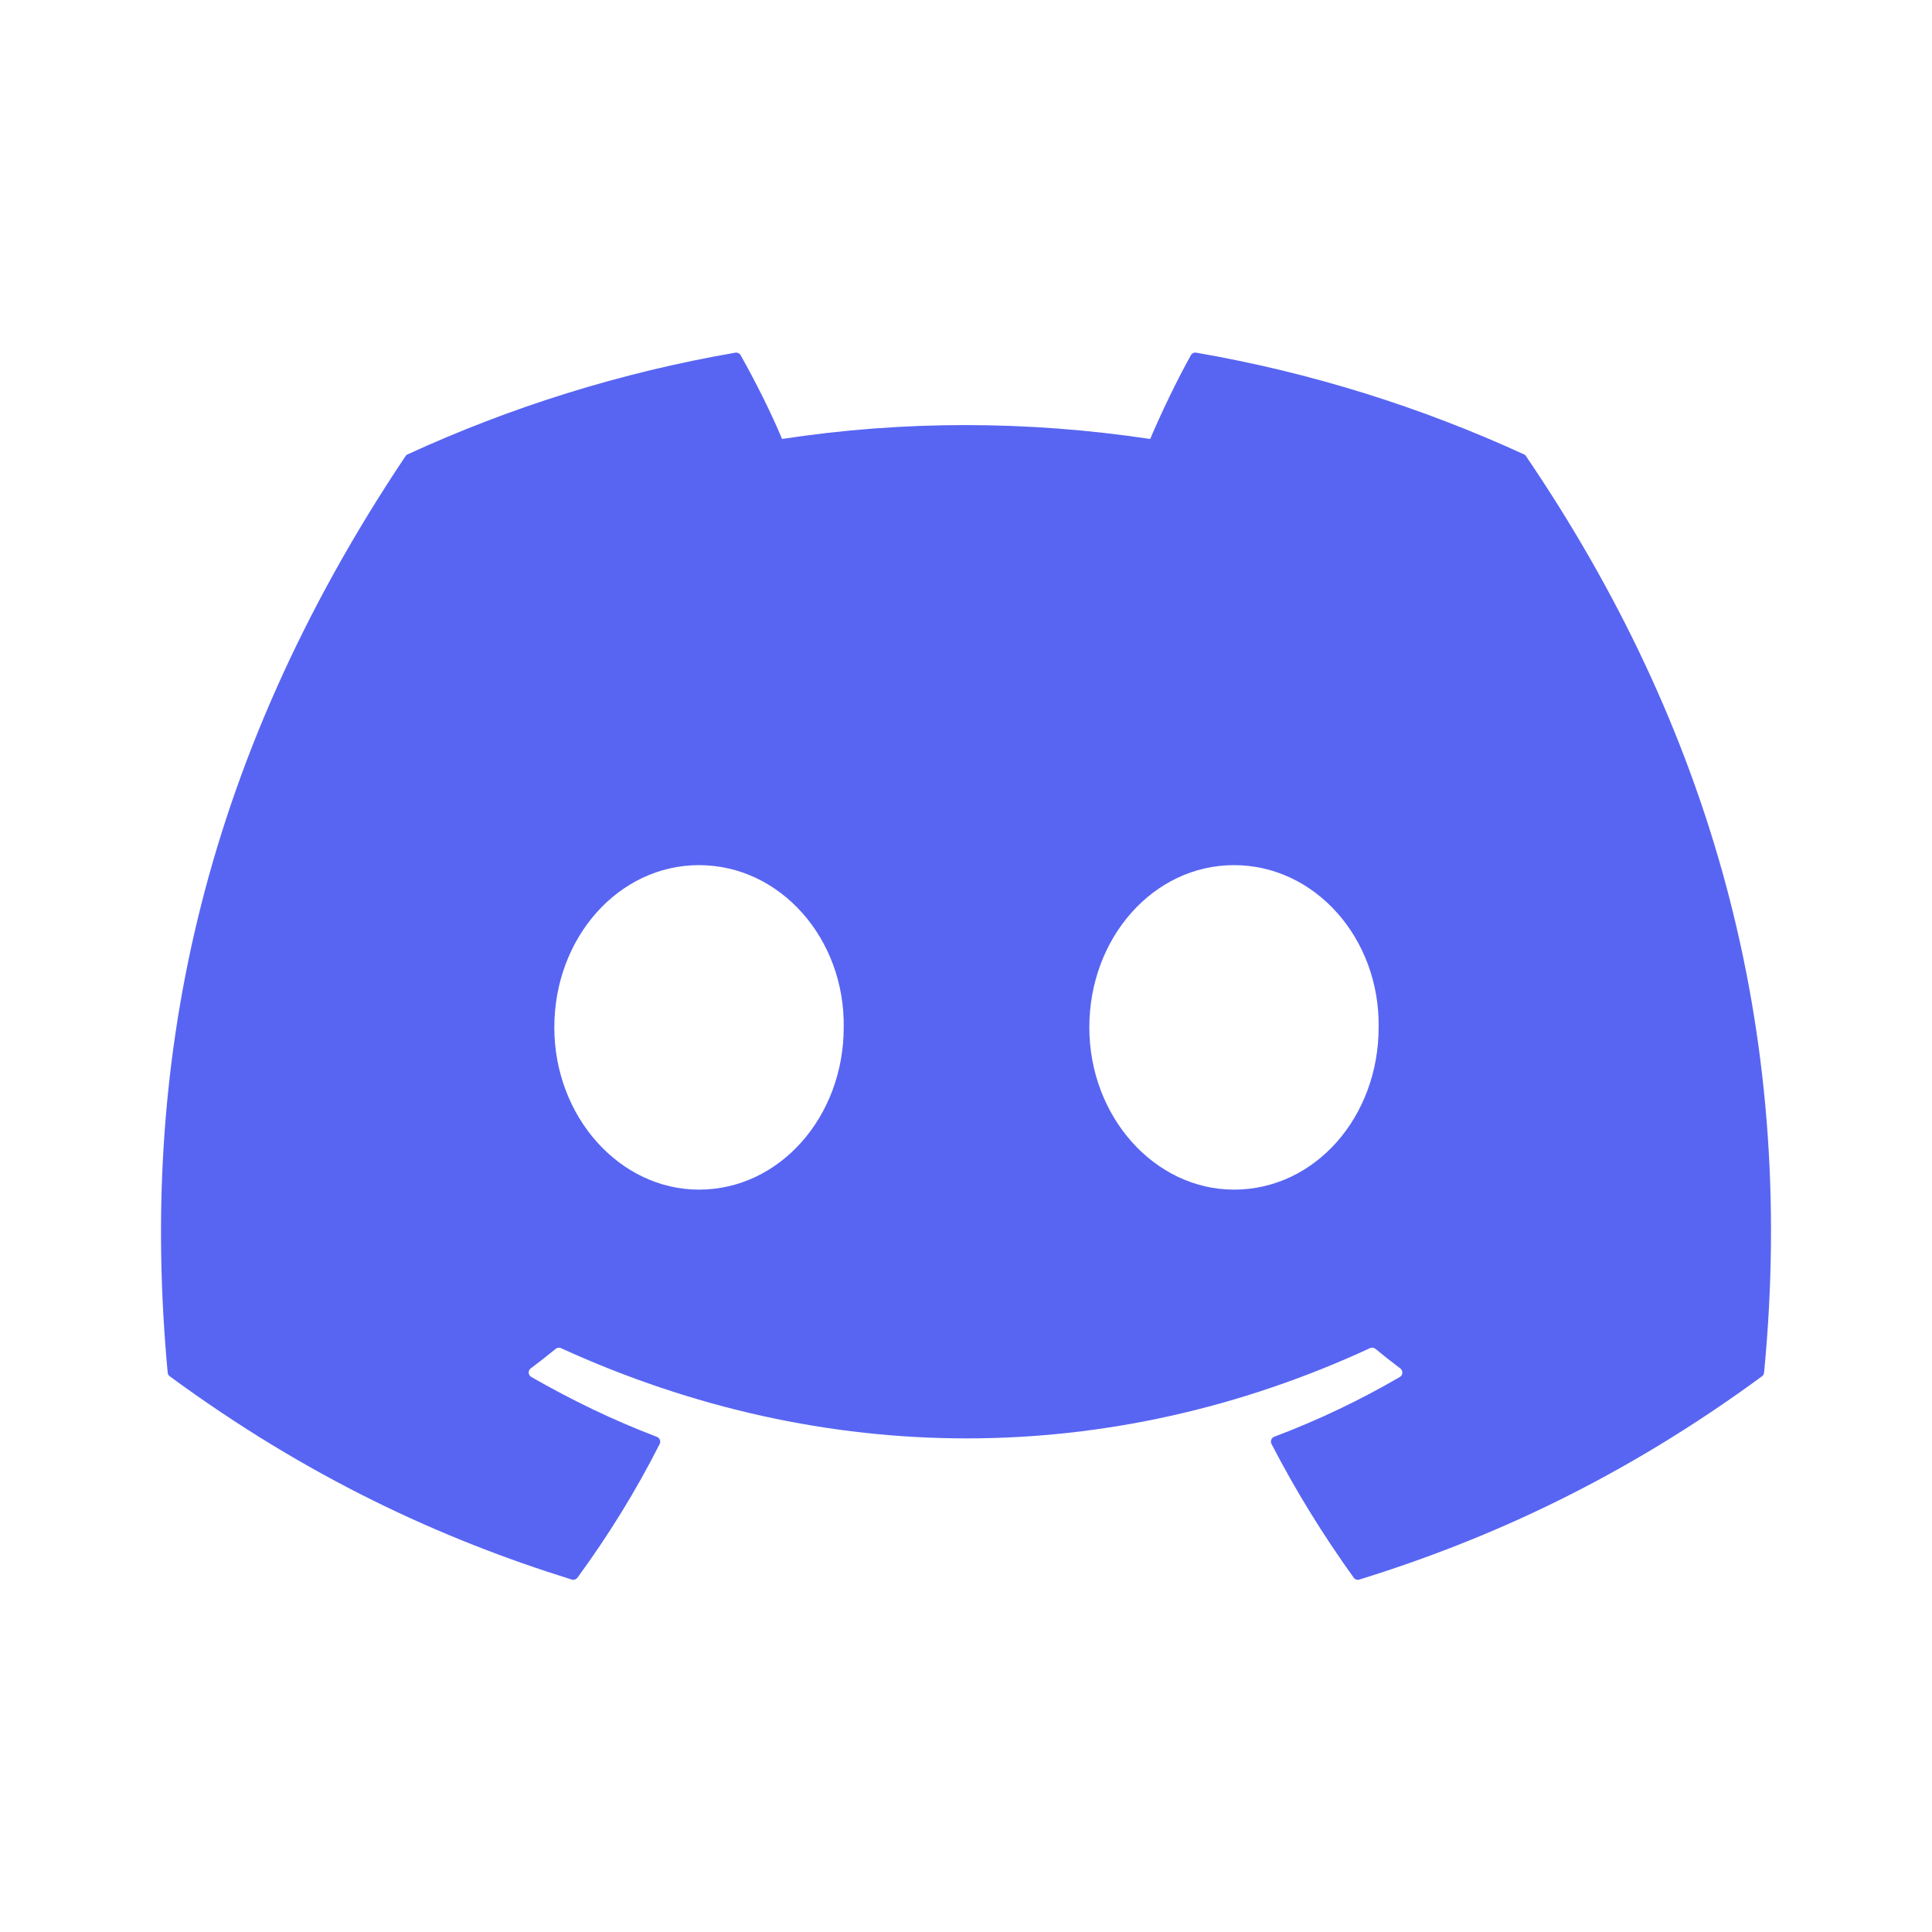<?xml version="1.0" encoding="UTF-8"?>
<svg width="24px" height="24px" viewBox="0 0 24 24" version="1.1" xmlns="http://www.w3.org/2000/svg" xmlns:xlink="http://www.w3.org/1999/xlink">
    <title>discord_c</title>
    <g id="02_assets" stroke="none" stroke-width="1" fill="none" fill-rule="evenodd">
        <g id="00_logo" transform="translate(-1390, -224)">
            <g id="discord_c" transform="translate(1390, 224)">
                <rect id="frame" x="0" y="0" width="24" height="24"></rect>
                <path d="M18.931,5.644 C17.656,5.059 16.289,4.628 14.86,4.381 C14.834,4.376 14.808,4.388 14.794,4.412 C14.619,4.725 14.424,5.133 14.288,5.453 C12.75,5.223 11.221,5.223 9.715,5.453 C9.579,5.125 9.377,4.725 9.2,4.412 C9.187,4.389 9.161,4.377 9.135,4.381 C7.707,4.627 6.34,5.058 5.064,5.644 C5.053,5.648 5.044,5.656 5.037,5.667 C2.444,9.54 1.734,13.319 2.083,17.05 C2.084,17.069 2.094,17.086 2.109,17.097 C3.819,18.353 5.476,19.116 7.103,19.622 C7.129,19.63 7.156,19.62 7.173,19.599 C7.558,19.073 7.901,18.519 8.195,17.937 C8.212,17.903 8.195,17.862 8.16,17.849 C7.616,17.642 7.098,17.391 6.6,17.105 C6.56,17.082 6.557,17.026 6.593,16.999 C6.698,16.92 6.803,16.838 6.903,16.756 C6.921,16.741 6.947,16.738 6.968,16.747 C10.241,18.242 13.785,18.242 17.019,16.747 C17.04,16.737 17.066,16.74 17.085,16.755 C17.185,16.838 17.29,16.92 17.395,16.999 C17.431,17.026 17.429,17.082 17.39,17.105 C16.891,17.396 16.373,17.642 15.829,17.848 C15.793,17.861 15.778,17.903 15.795,17.937 C16.095,18.518 16.438,19.072 16.816,19.598 C16.832,19.62 16.86,19.63 16.886,19.622 C18.52,19.116 20.177,18.353 21.888,17.097 C21.903,17.086 21.912,17.069 21.914,17.051 C22.331,12.737 21.215,8.99 18.957,5.667 C18.951,5.656 18.942,5.648 18.931,5.644 Z M8.683,14.778 C7.698,14.778 6.886,13.873 6.886,12.762 C6.886,11.651 7.682,10.747 8.683,10.747 C9.692,10.747 10.497,11.659 10.481,12.762 C10.481,13.873 9.685,14.778 8.683,14.778 Z M15.329,14.778 C14.344,14.778 13.532,13.873 13.532,12.762 C13.532,11.651 14.328,10.747 15.329,10.747 C16.338,10.747 17.142,11.659 17.126,12.762 C17.126,13.873 16.338,14.778 15.329,14.778 Z" id="shape" fill="#5865F2" fill-rule="nonzero"></path>
            </g>
        </g>
    </g>
</svg>